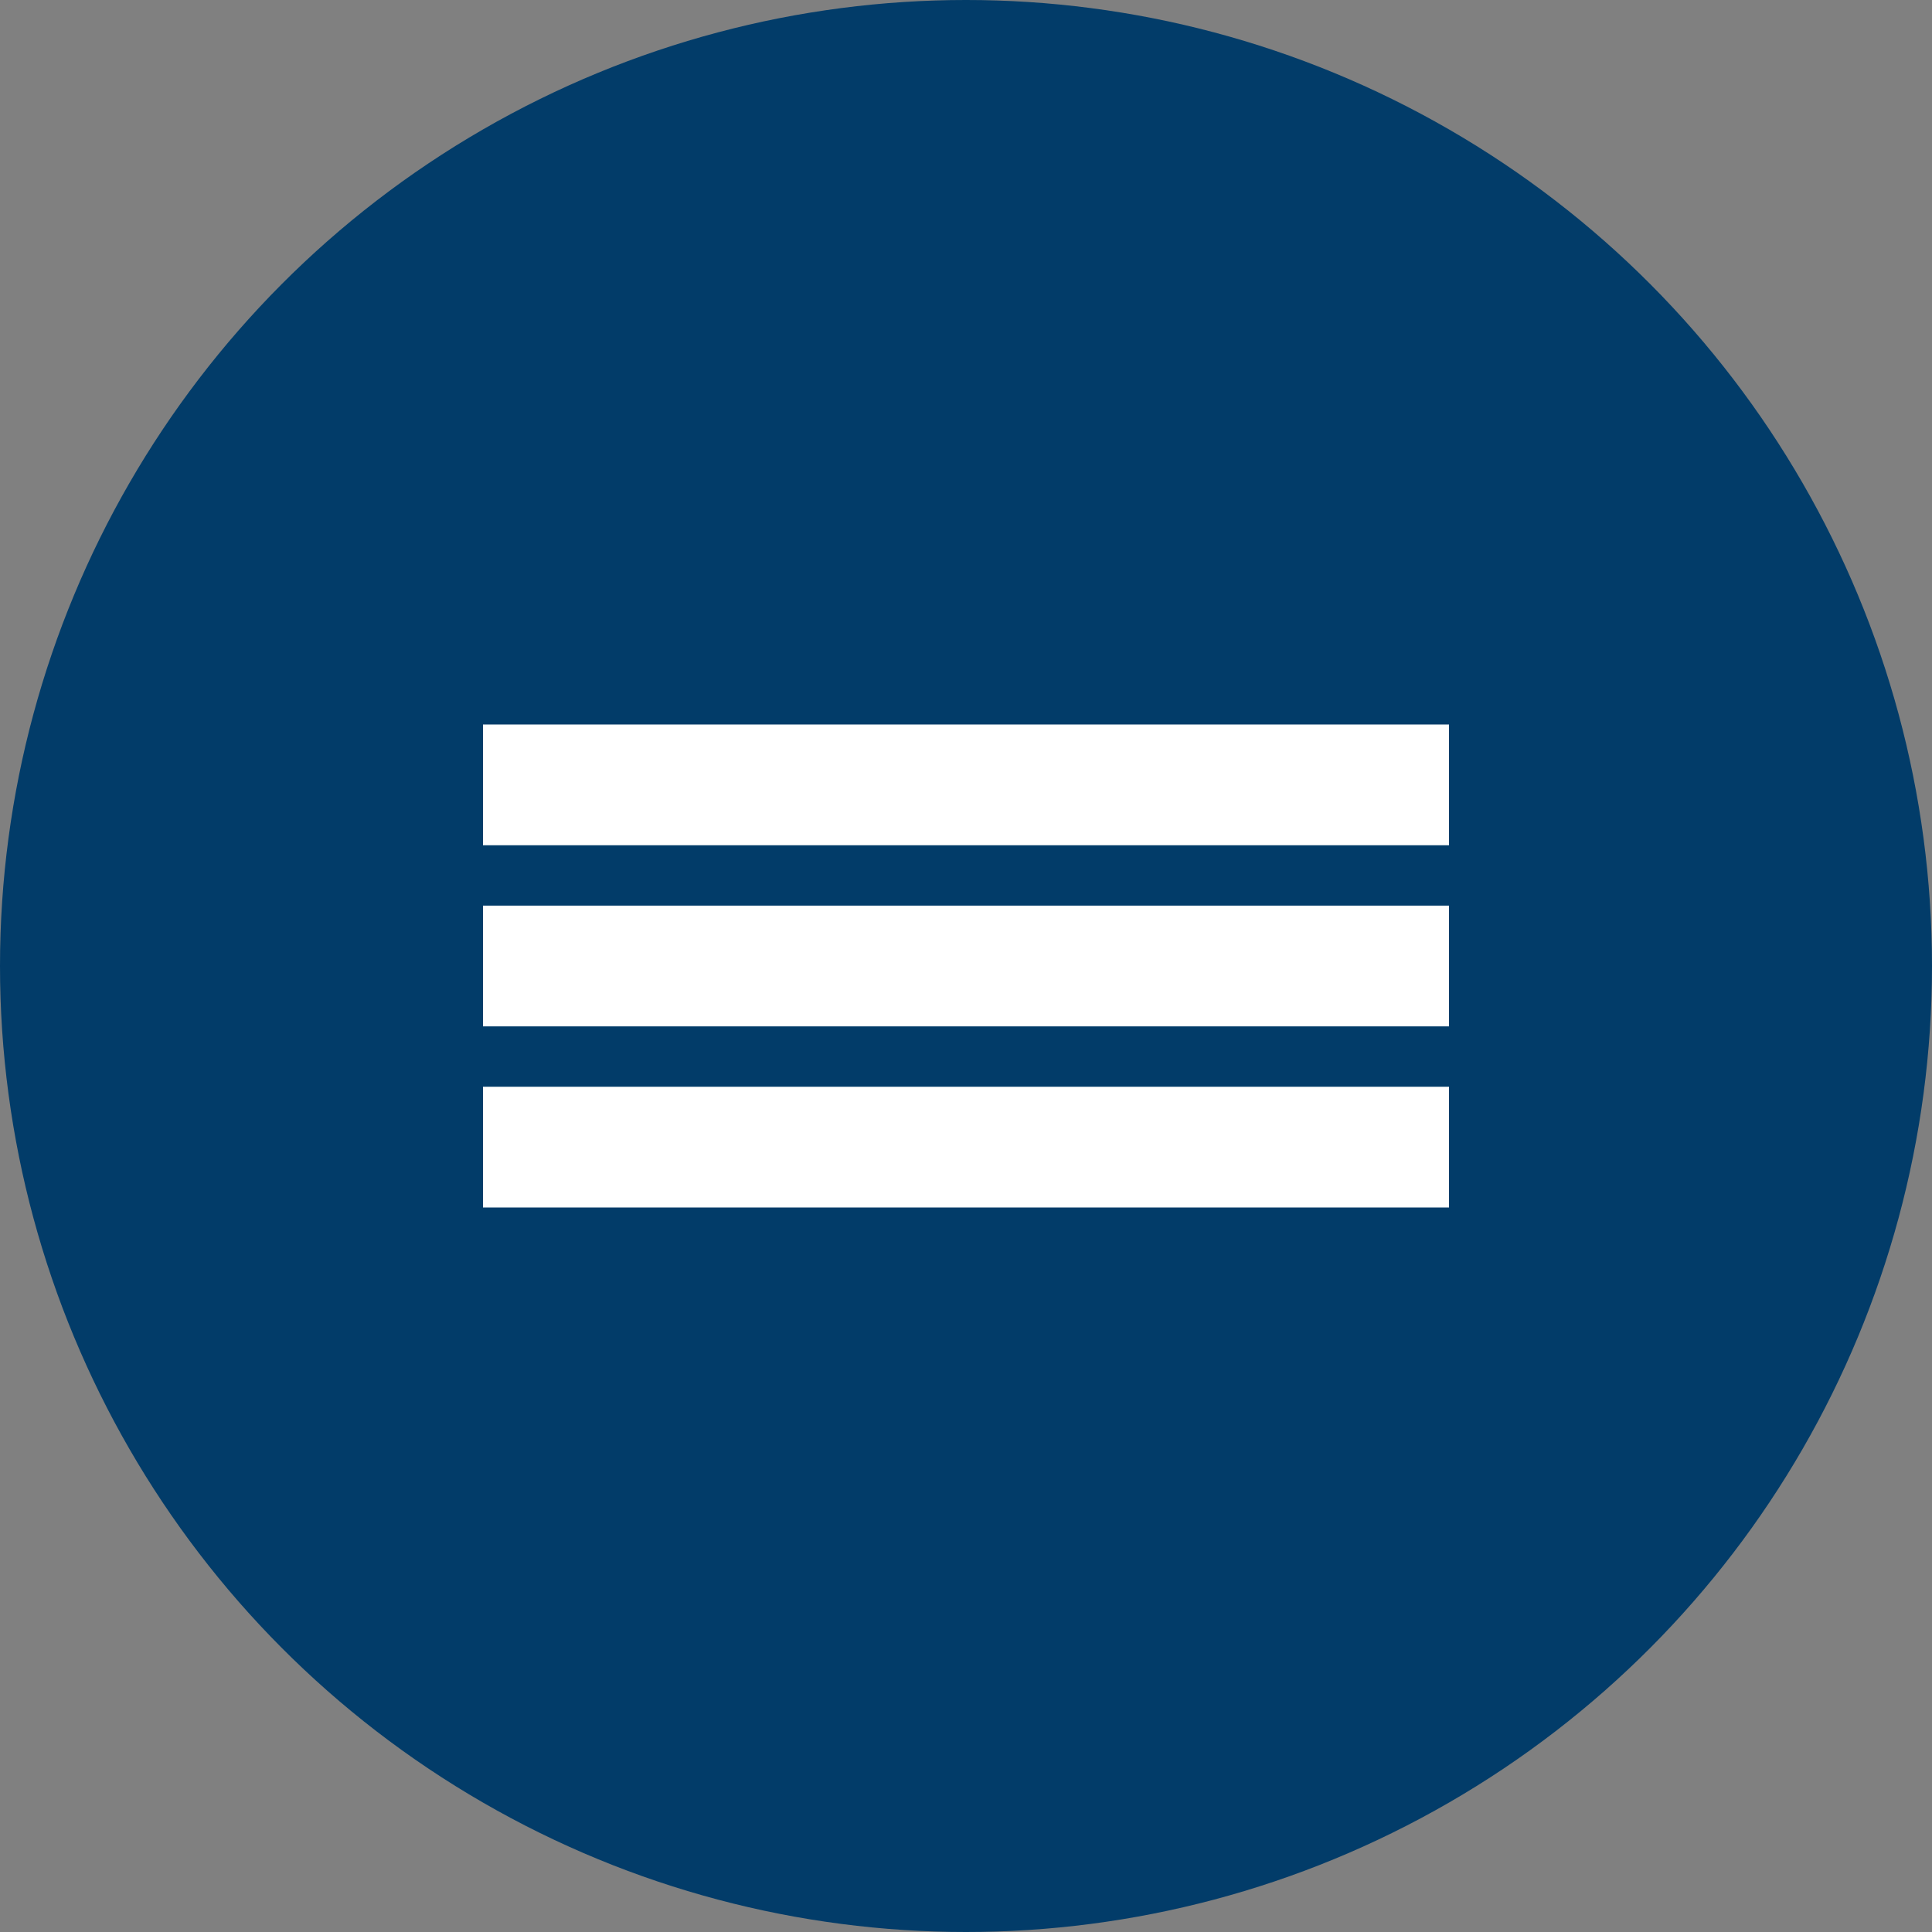 <?xml version="1.0" encoding="UTF-8" standalone="no"?>
<svg width="1024" height="1024" viewBox="0 0 1024 1024" xmlns="http://www.w3.org/2000/svg">
    <rect x="0" y="0" width="1024" height="1024" fill="#808080" stroke="none"/>
    <!-- Blue background circle -->
    <circle cx="512" cy="512" r="512" fill="#023c69"/>
    
    <!-- White bars (minimalist "E"), scaled for icon size -->
    <g transform="translate(512,512)">
        <rect x="-256" y="-128" width="512" height="64" fill="white"/>
        <rect x="-256" y="-32" width="512" height="64" fill="white"/>
        <rect x="-256" y="64" width="512" height="64" fill="white"/>
    </g>
</svg>